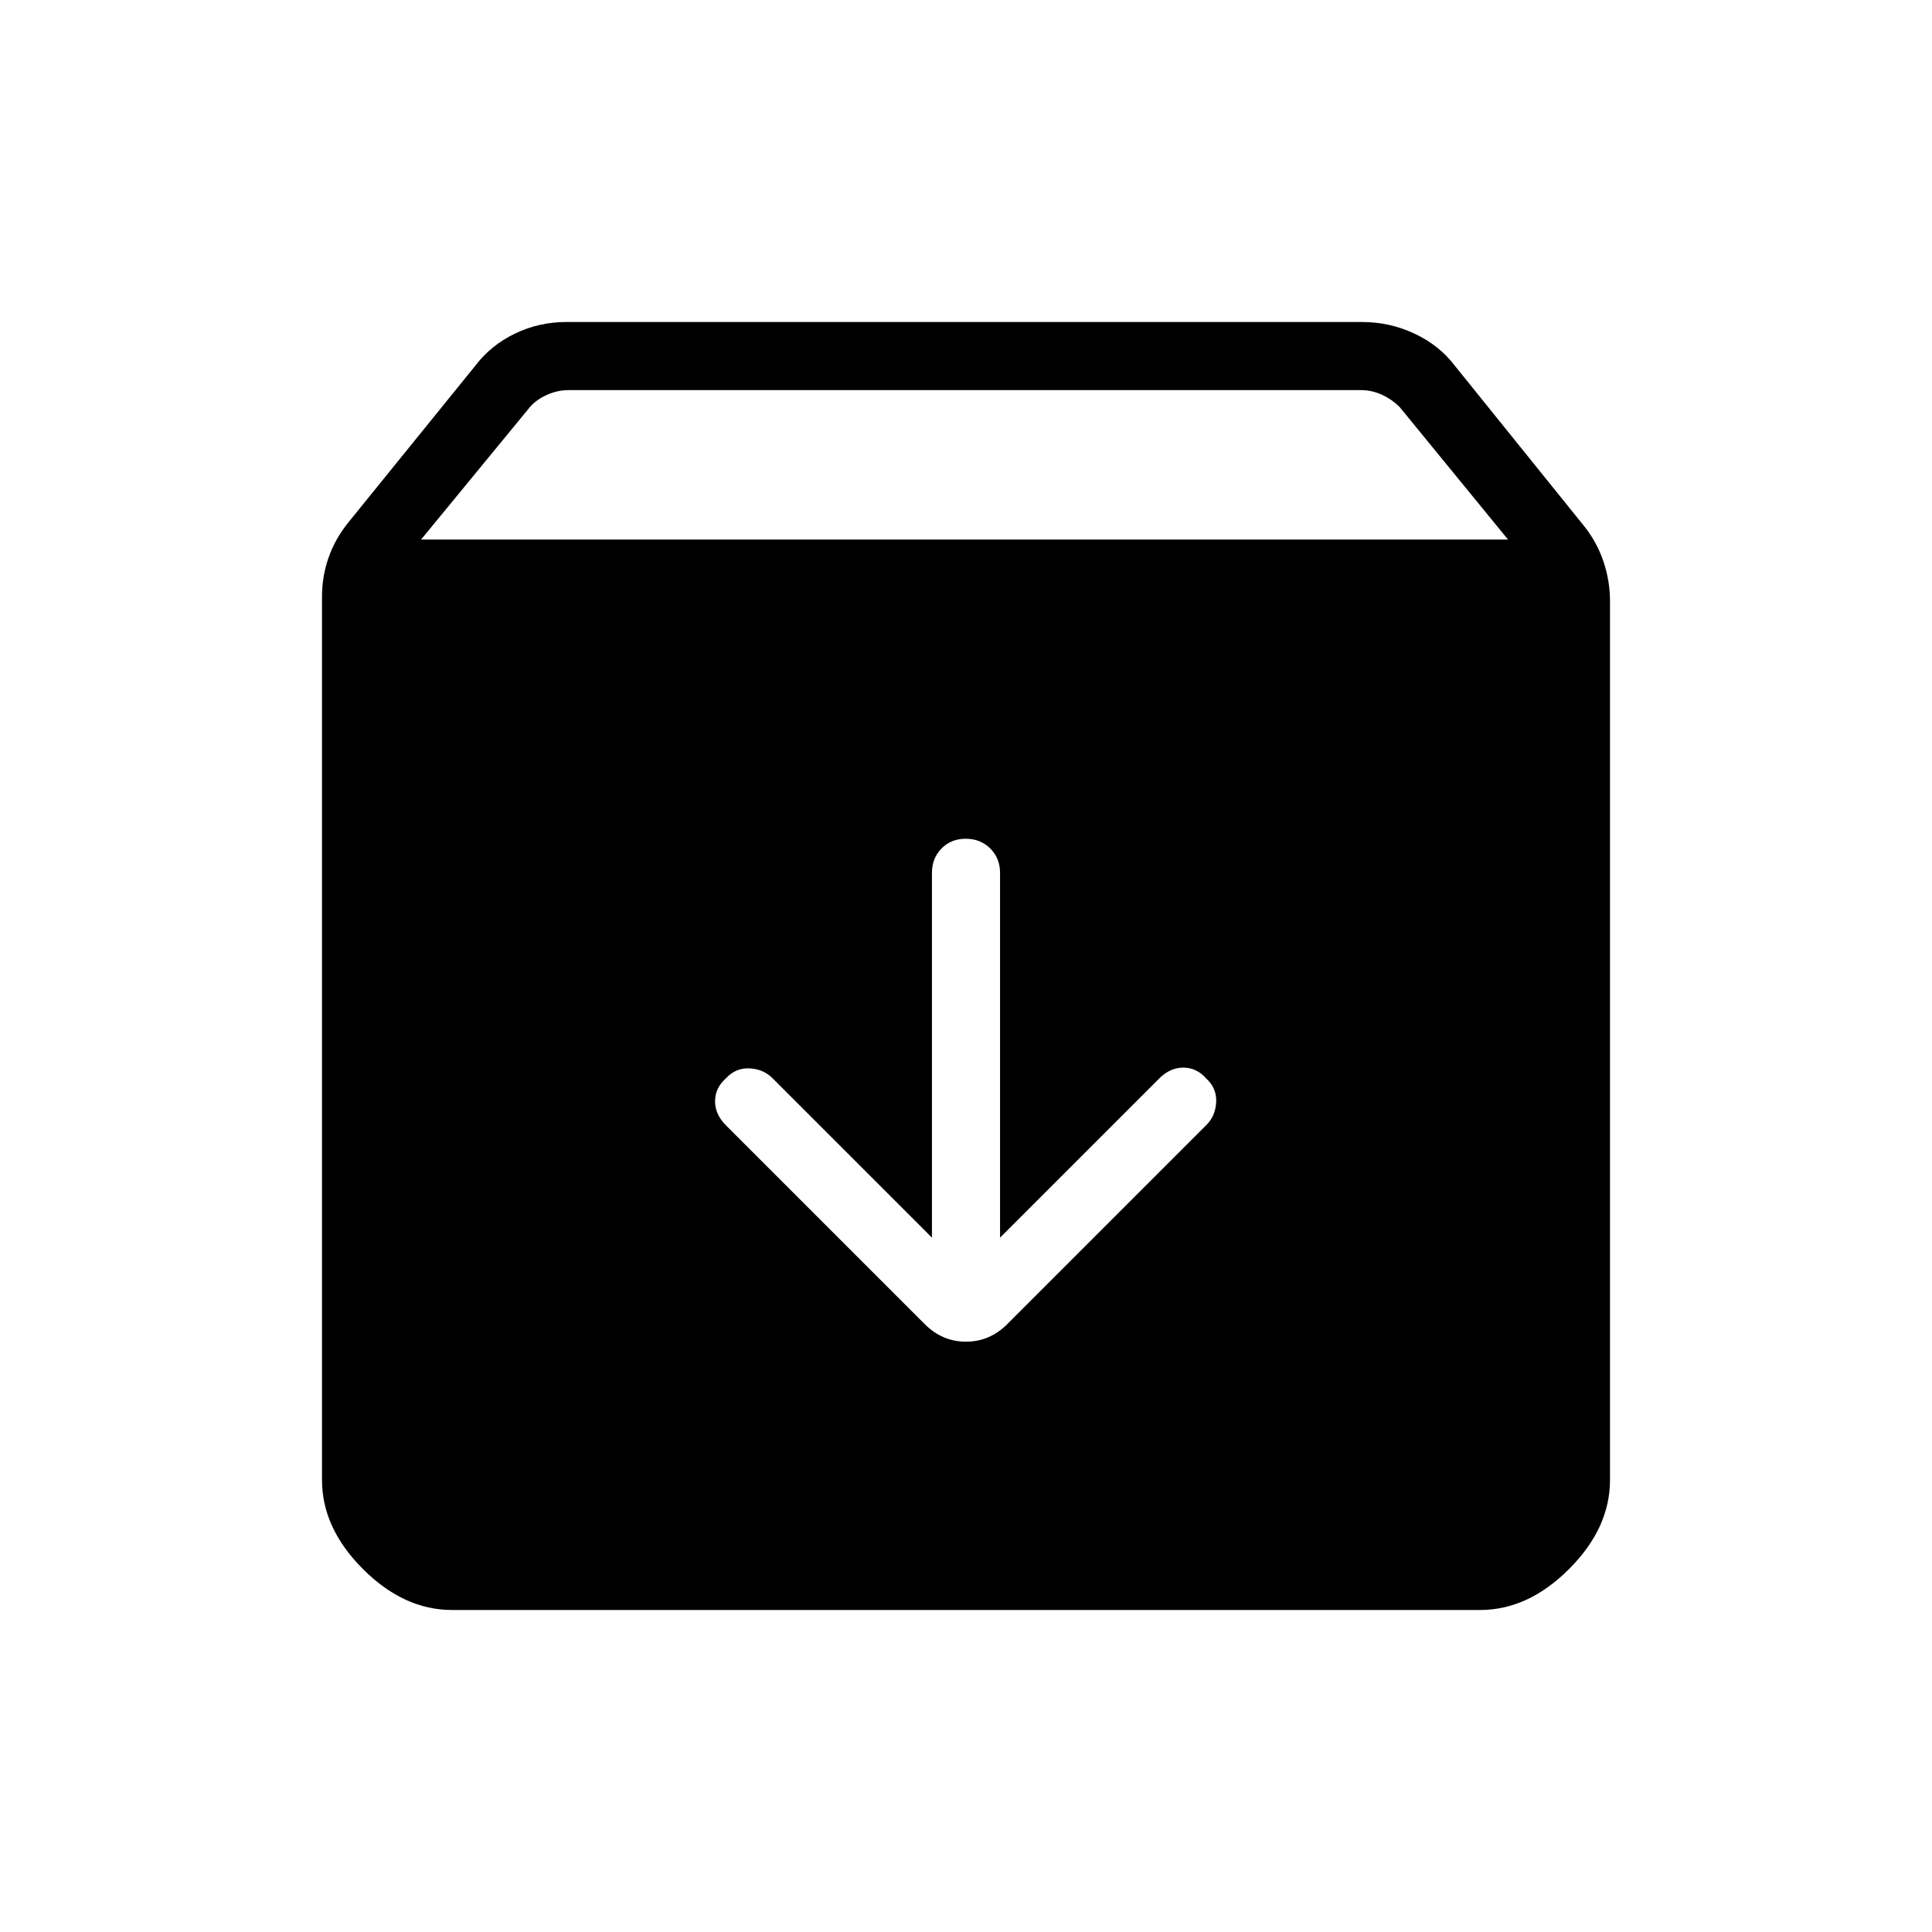 <svg xmlns="http://www.w3.org/2000/svg" height="40" viewBox="0 -960 960 960" width="40"><path d="M224.61-160q-23.91 0-44.26-20.35Q160-200.7 160-224.61v-439.01q0-9.97 3.24-19.27 3.25-9.29 9.73-17.37l63.13-77.92q7.72-10.2 19.67-16.01 11.95-5.81 25.82-5.81h395.13q13.87 0 26.2 5.81 12.34 5.81 20.05 16.01l64.06 79.46q6.48 8.08 9.73 17.76 3.24 9.68 3.24 19.65v436.7q0 23.91-20.35 44.26Q759.3-160 735.39-160H224.61Zm-15.38-531.9h540.1l-53.81-65.79q-3.84-3.85-8.84-6.16-5-2.3-10.39-2.3H282.51q-5.38 0-10.64 2.3-5.25 2.31-8.59 6.16l-54.05 65.79Zm270.65 148.67q-7.29 0-12.05 4.84-4.75 4.84-4.75 12.08v181.28L384-424.1q-4.52-4.64-11.45-5.03-6.93-.38-11.83 4.93-5.41 4.8-5.41 11.39 0 6.58 5.41 11.99l98.77 98.77q8.72 8.72 20.51 8.72 11.79 0 20.51-8.72l98.77-98.77q4.64-4.52 5.03-11.45.38-6.94-4.93-11.83-4.8-5.41-11.39-5.41-6.58 0-11.99 5.41l-79.08 79.07v-181.28q0-7.24-4.87-12.08t-12.17-4.84Z"/></svg>